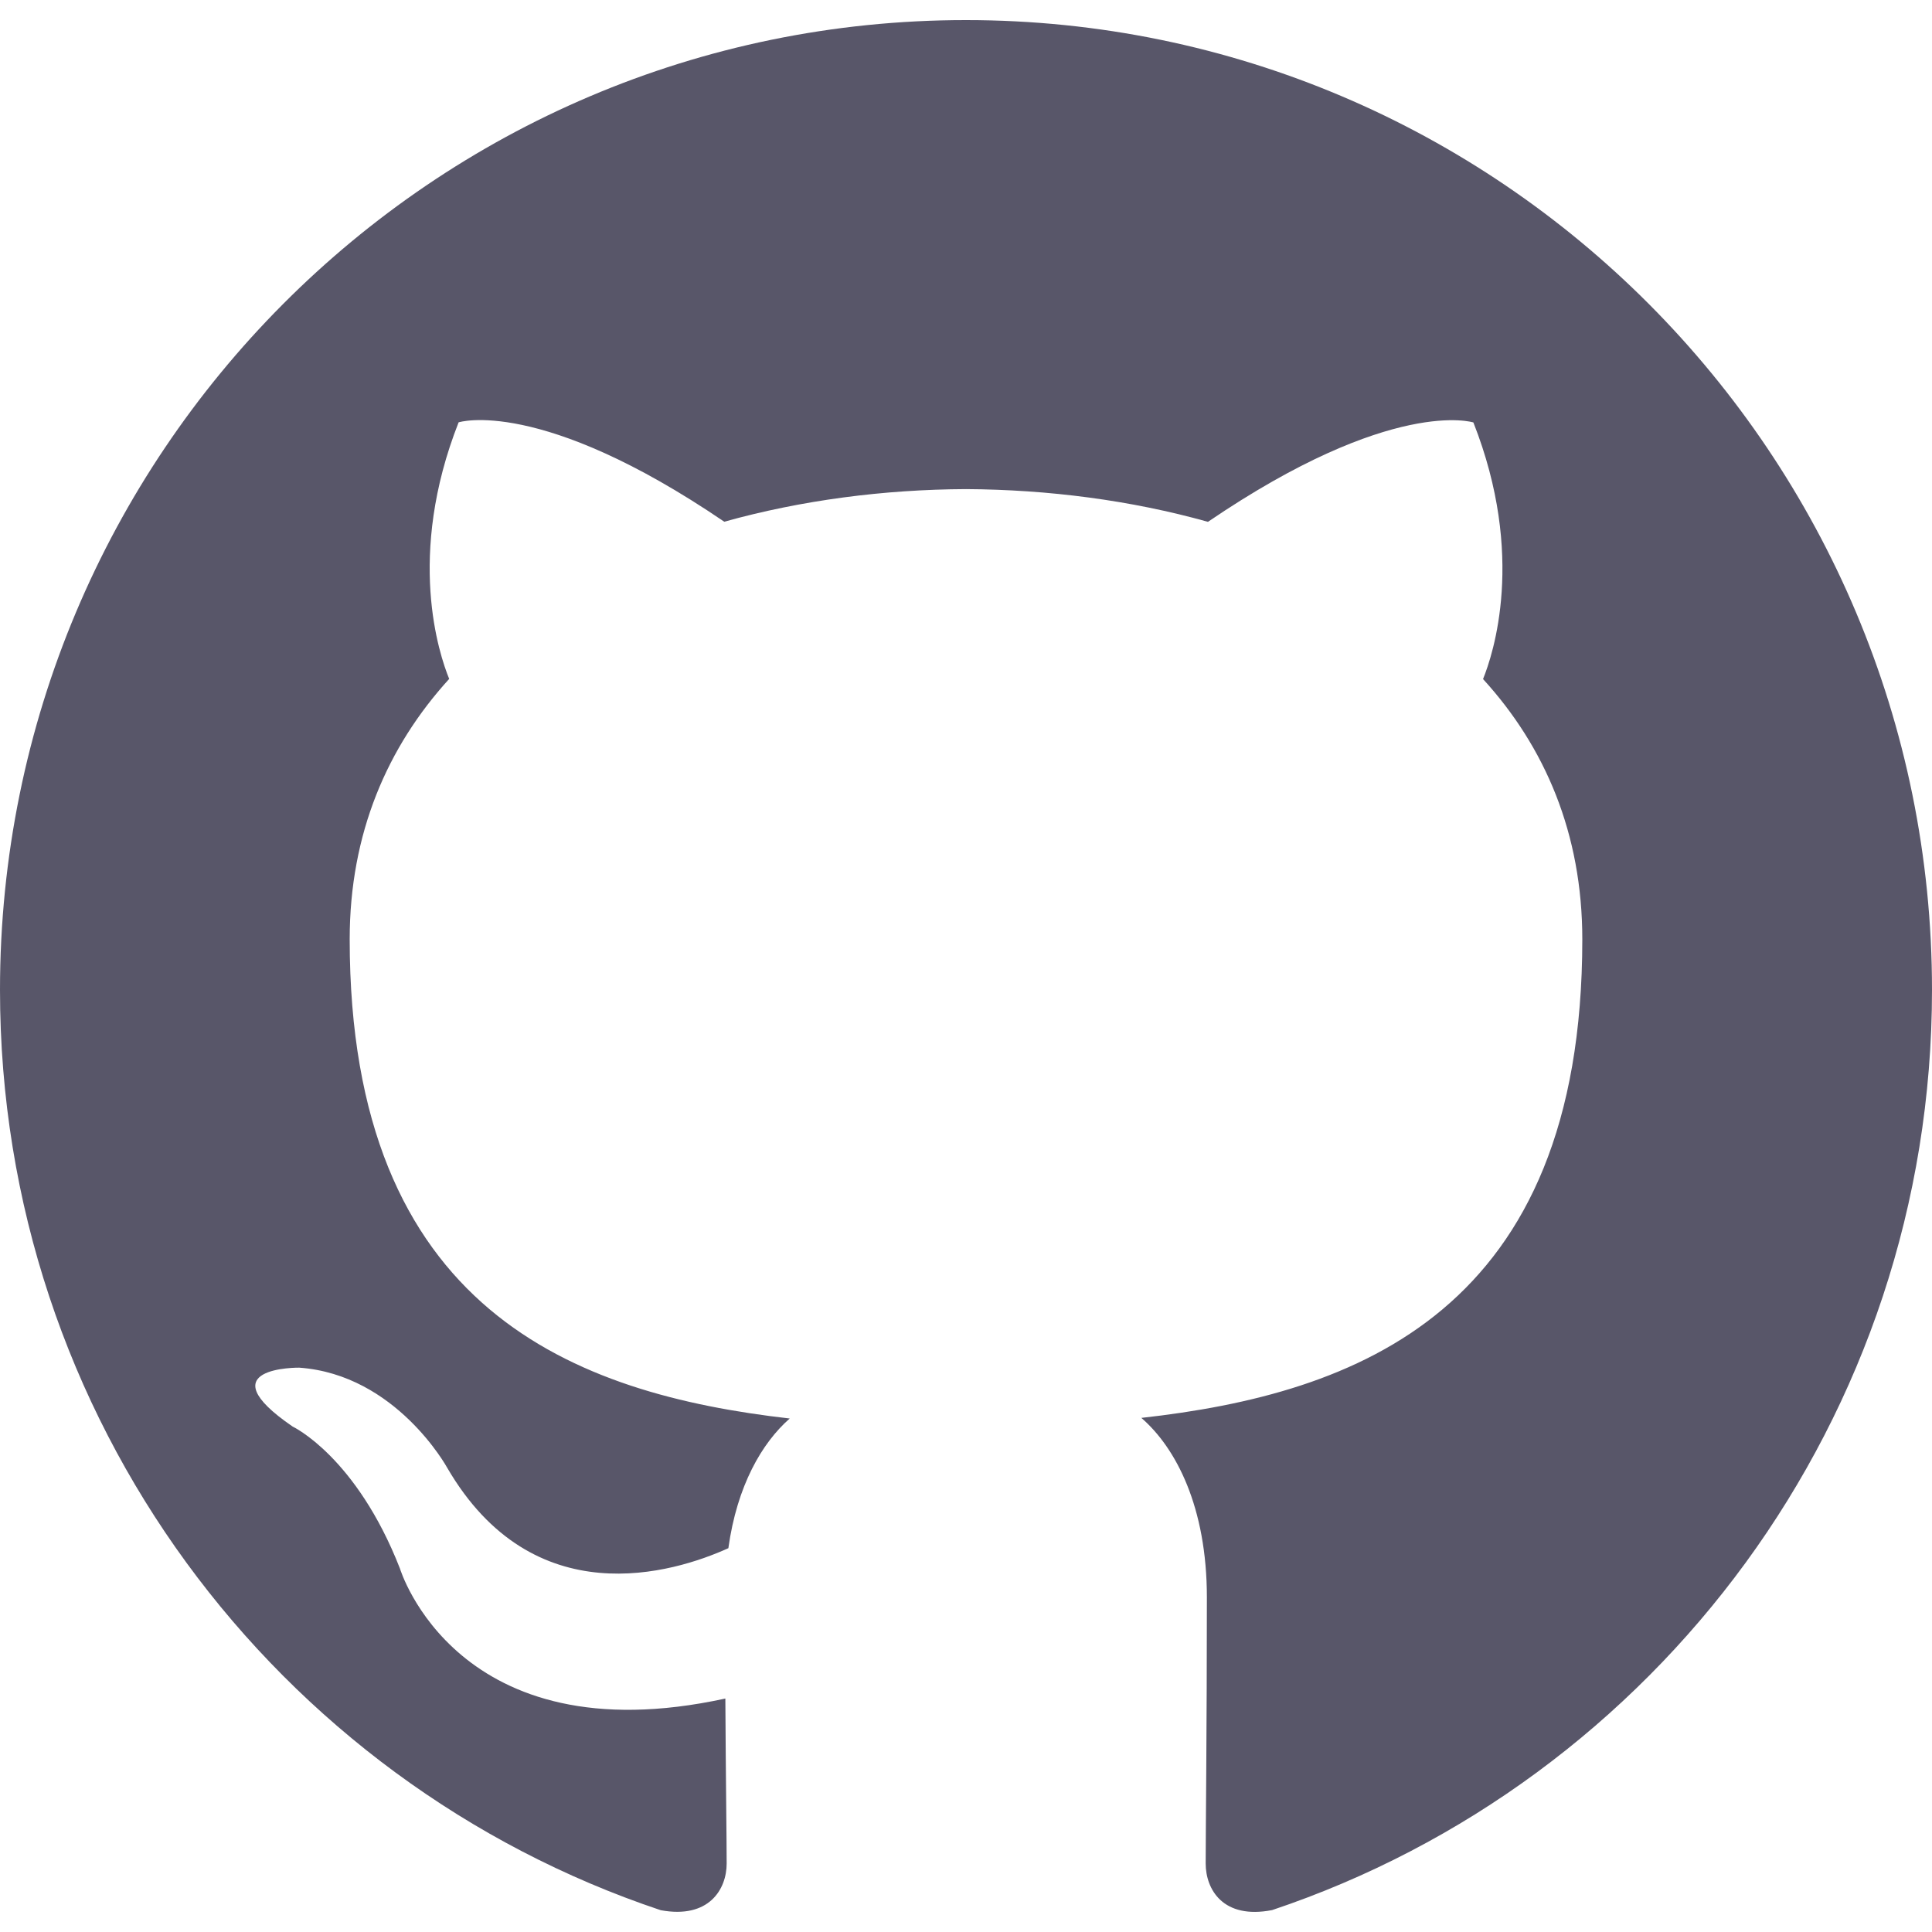<svg width="50" height="50" viewBox="0 0 50 50" fill="none" xmlns="http://www.w3.org/2000/svg">
<path d="M24.997 0.52C11.194 0.52 0 11.758 0 25.62C0 36.708 7.162 46.114 17.1 49.436C18.35 49.667 18.806 48.892 18.806 48.227C18.806 47.63 18.784 46.052 18.772 43.958C11.819 45.474 10.35 40.592 10.35 40.592C9.216 37.692 7.575 36.92 7.575 36.92C5.303 35.364 7.744 35.395 7.744 35.395C10.253 35.574 11.572 37.983 11.572 37.983C13.803 41.817 17.425 40.711 18.85 40.067C19.075 38.445 19.722 37.339 20.438 36.711C14.887 36.077 9.05 33.923 9.05 24.308C9.05 21.567 10.025 19.327 11.625 17.57C11.366 16.936 10.509 14.383 11.869 10.93C11.869 10.93 13.969 10.255 18.744 13.502C20.738 12.945 22.875 12.667 25.003 12.658C27.125 12.67 29.266 12.945 31.262 13.505C36.034 10.258 38.131 10.933 38.131 10.933C39.494 14.389 38.638 16.939 38.381 17.574C39.984 19.33 40.95 21.57 40.95 24.311C40.95 33.952 35.106 36.074 29.538 36.695C30.434 37.47 31.234 39.002 31.234 41.342C31.234 44.699 31.203 47.405 31.203 48.227C31.203 48.898 31.653 49.68 32.922 49.433C42.844 46.108 50 36.705 50 25.62C50 11.758 38.806 0.52 24.997 0.52Z" fill="#585669"/>
</svg>
